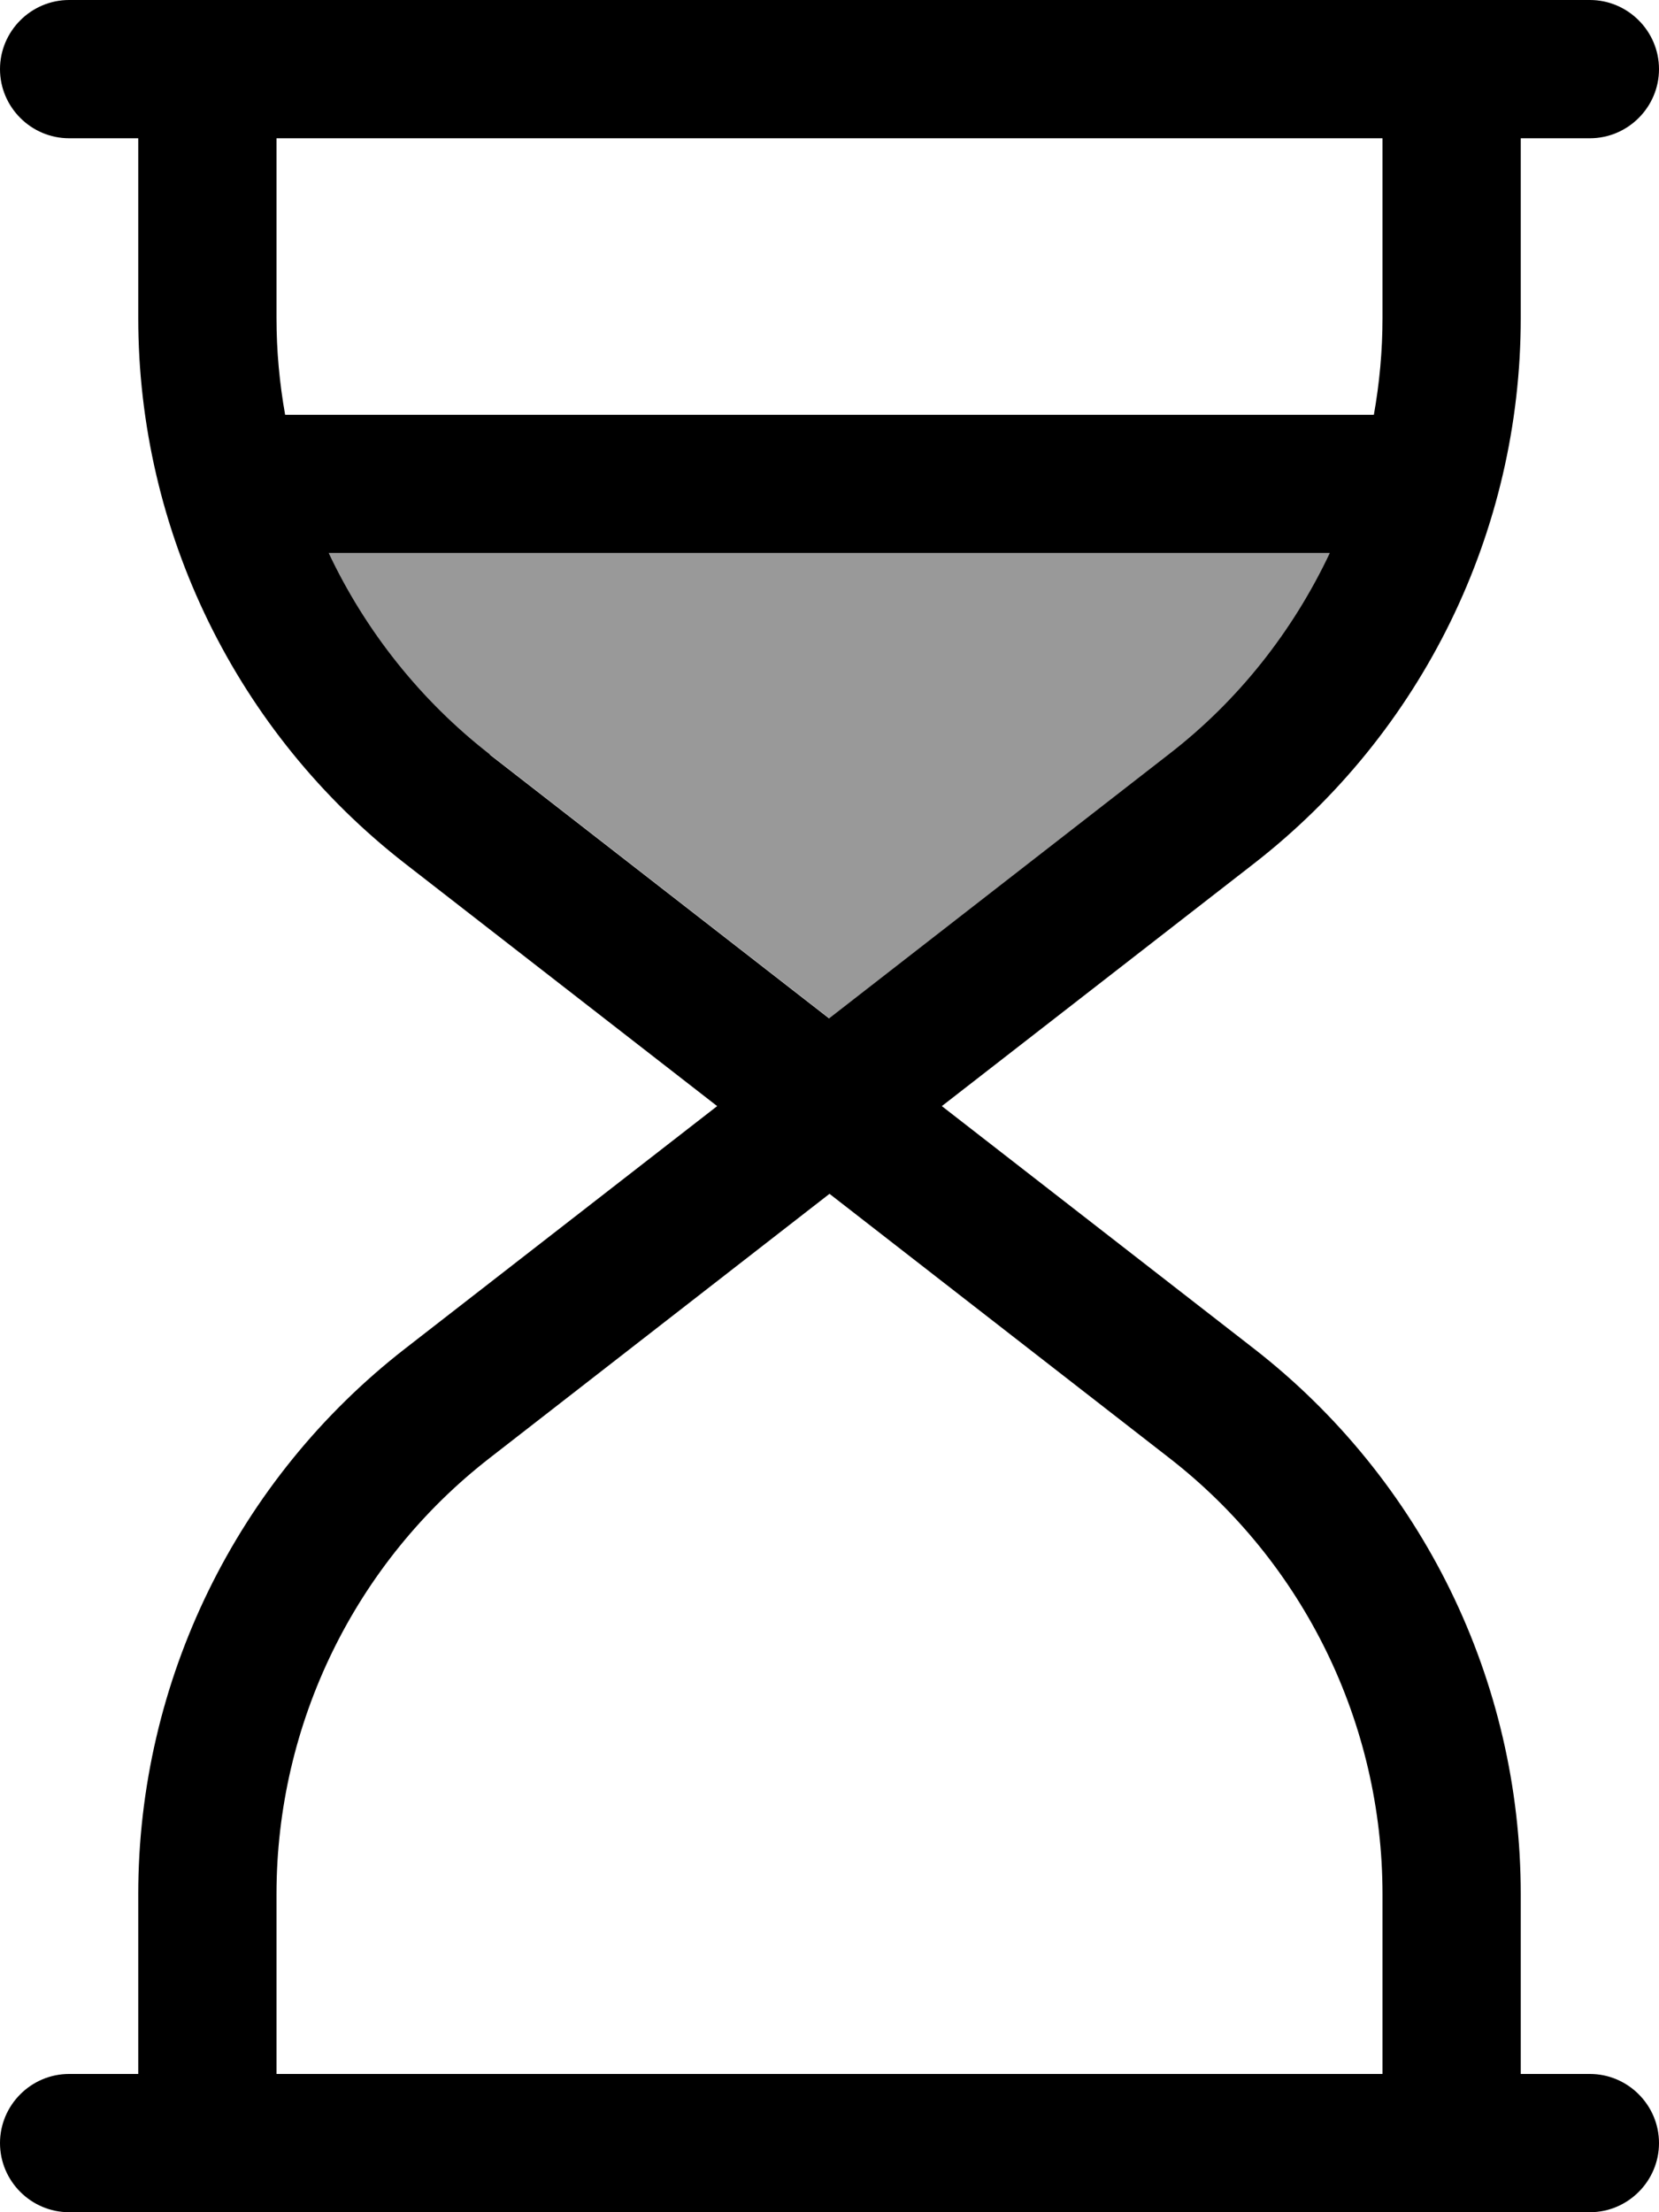 <svg fill="currentColor" xmlns="http://www.w3.org/2000/svg" viewBox="0 0 384 512"><!--! Font Awesome Pro 7.1.0 by @fontawesome - https://fontawesome.com License - https://fontawesome.com/license (Commercial License) Copyright 2025 Fonticons, Inc. --><path opacity=".4" fill="currentColor" d="M76.1 128c8.5 18 21.1 34.1 37.3 46.6l78.6 61.1 78.6-61.1c16.1-12.5 28.8-28.6 37.3-46.6L76.1 128z"/><path fill="currentColor" d="M0 496c0 8.8 7.2 16 16 16l352 0c8.8 0 16-7.2 16-16s-7.2-16-16-16l-16 0 0-41.6c0-49.4-22.8-96-61.8-126.3l-72.2-56.1 72.2-56.1c39-30.3 61.8-76.9 61.8-126.3l0-41.6 16 0c8.8 0 16-7.2 16-16S376.8 0 368 0L16 0C7.2 0 0 7.2 0 16S7.2 32 16 32l16 0 0 41.6c0 49.4 22.8 96 61.8 126.3l72.2 56.1-72.2 56.1C54.8 342.4 32 389.1 32 438.4l0 41.6-16 0c-8.8 0-16 7.2-16 16zm64-16l0-41.6c0-39.5 18.2-76.8 49.4-101l78.6-61.1 78.6 61.1c31.2 24.2 49.4 61.5 49.4 101l0 41.6-256 0zm49.4-305.4C97.3 162.1 84.6 146 76.1 128l231.7 0c-8.5 18-21.1 34.1-37.3 46.6l-78.6 61.1-78.6-61.1zM66 96c-1.3-7.3-2-14.8-2-22.4l0-41.6 256 0 0 41.6c0 7.6-.7 15.1-2 22.4L66 96z"/></svg>